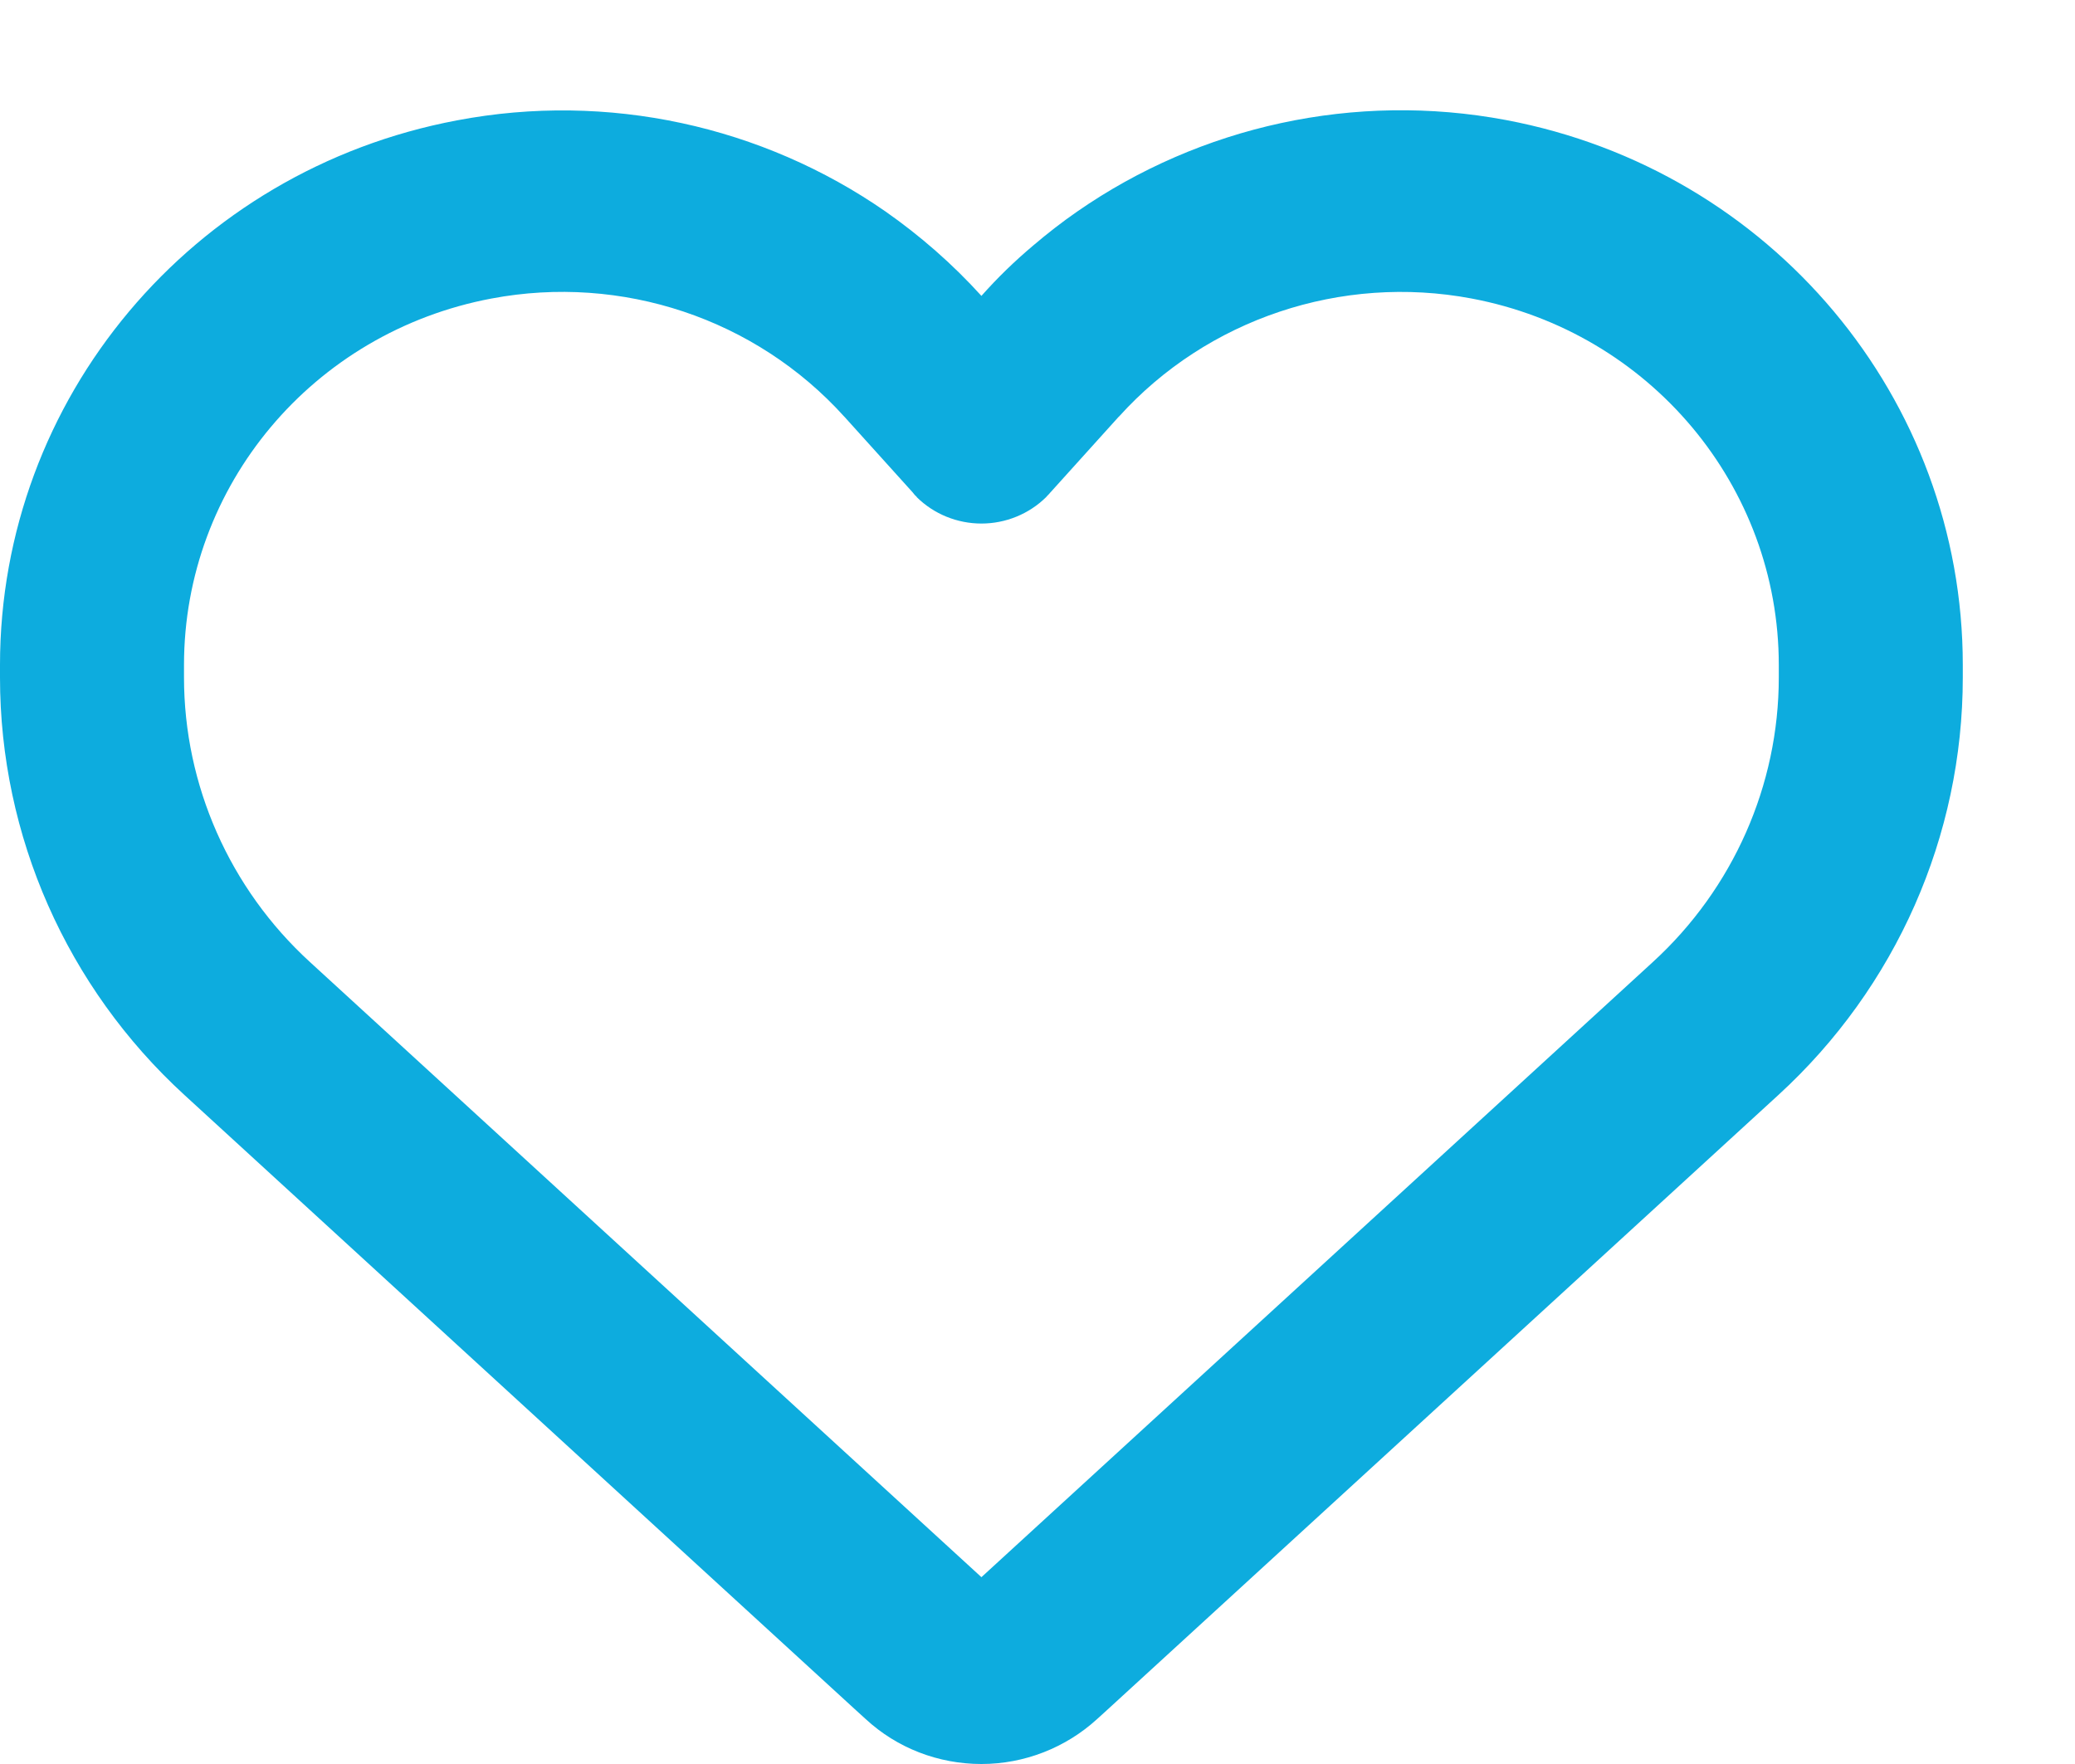 <svg width="40" height="34" viewBox="0 0 40 34" fill="none" xmlns="http://www.w3.org/2000/svg">
<path d="M16.687 33.133L16.502 32.965L3.555 21.105C1.286 19.028 0 16.112 0 13.057V12.817C0 7.685 3.695 3.282 8.809 2.32C11.721 1.766 14.699 2.43 17.071 4.077C17.736 4.543 18.357 5.083 18.919 5.703C19.229 5.353 19.561 5.032 19.916 4.733C20.19 4.5 20.471 4.281 20.766 4.077C23.138 2.43 26.116 1.766 29.028 2.313C34.142 3.275 37.837 7.685 37.837 12.817V13.057C37.837 16.112 36.551 19.028 34.282 21.105L21.335 32.965L21.15 33.133C20.544 33.687 19.746 34 18.919 34C18.091 34 17.293 33.694 16.687 33.133ZM17.67 9.573C17.64 9.551 17.618 9.522 17.596 9.493L16.28 8.035L16.273 8.028C14.566 6.14 11.987 5.28 9.474 5.754C6.03 6.402 3.547 9.362 3.547 12.817V13.057C3.547 15.135 4.427 17.125 5.971 18.539L18.919 30.399L31.866 18.539C33.41 17.125 34.29 15.135 34.29 13.057V12.817C34.29 9.369 31.807 6.402 28.37 5.754C25.858 5.28 23.271 6.147 21.572 8.028C21.572 8.028 21.572 8.028 21.564 8.035C21.557 8.042 21.564 8.035 21.557 8.042L20.241 9.5C20.219 9.529 20.19 9.551 20.168 9.58C19.835 9.909 19.384 10.091 18.919 10.091C18.453 10.091 18.002 9.909 17.67 9.58V9.573Z" fill="#0DACDE"/>
</svg>
